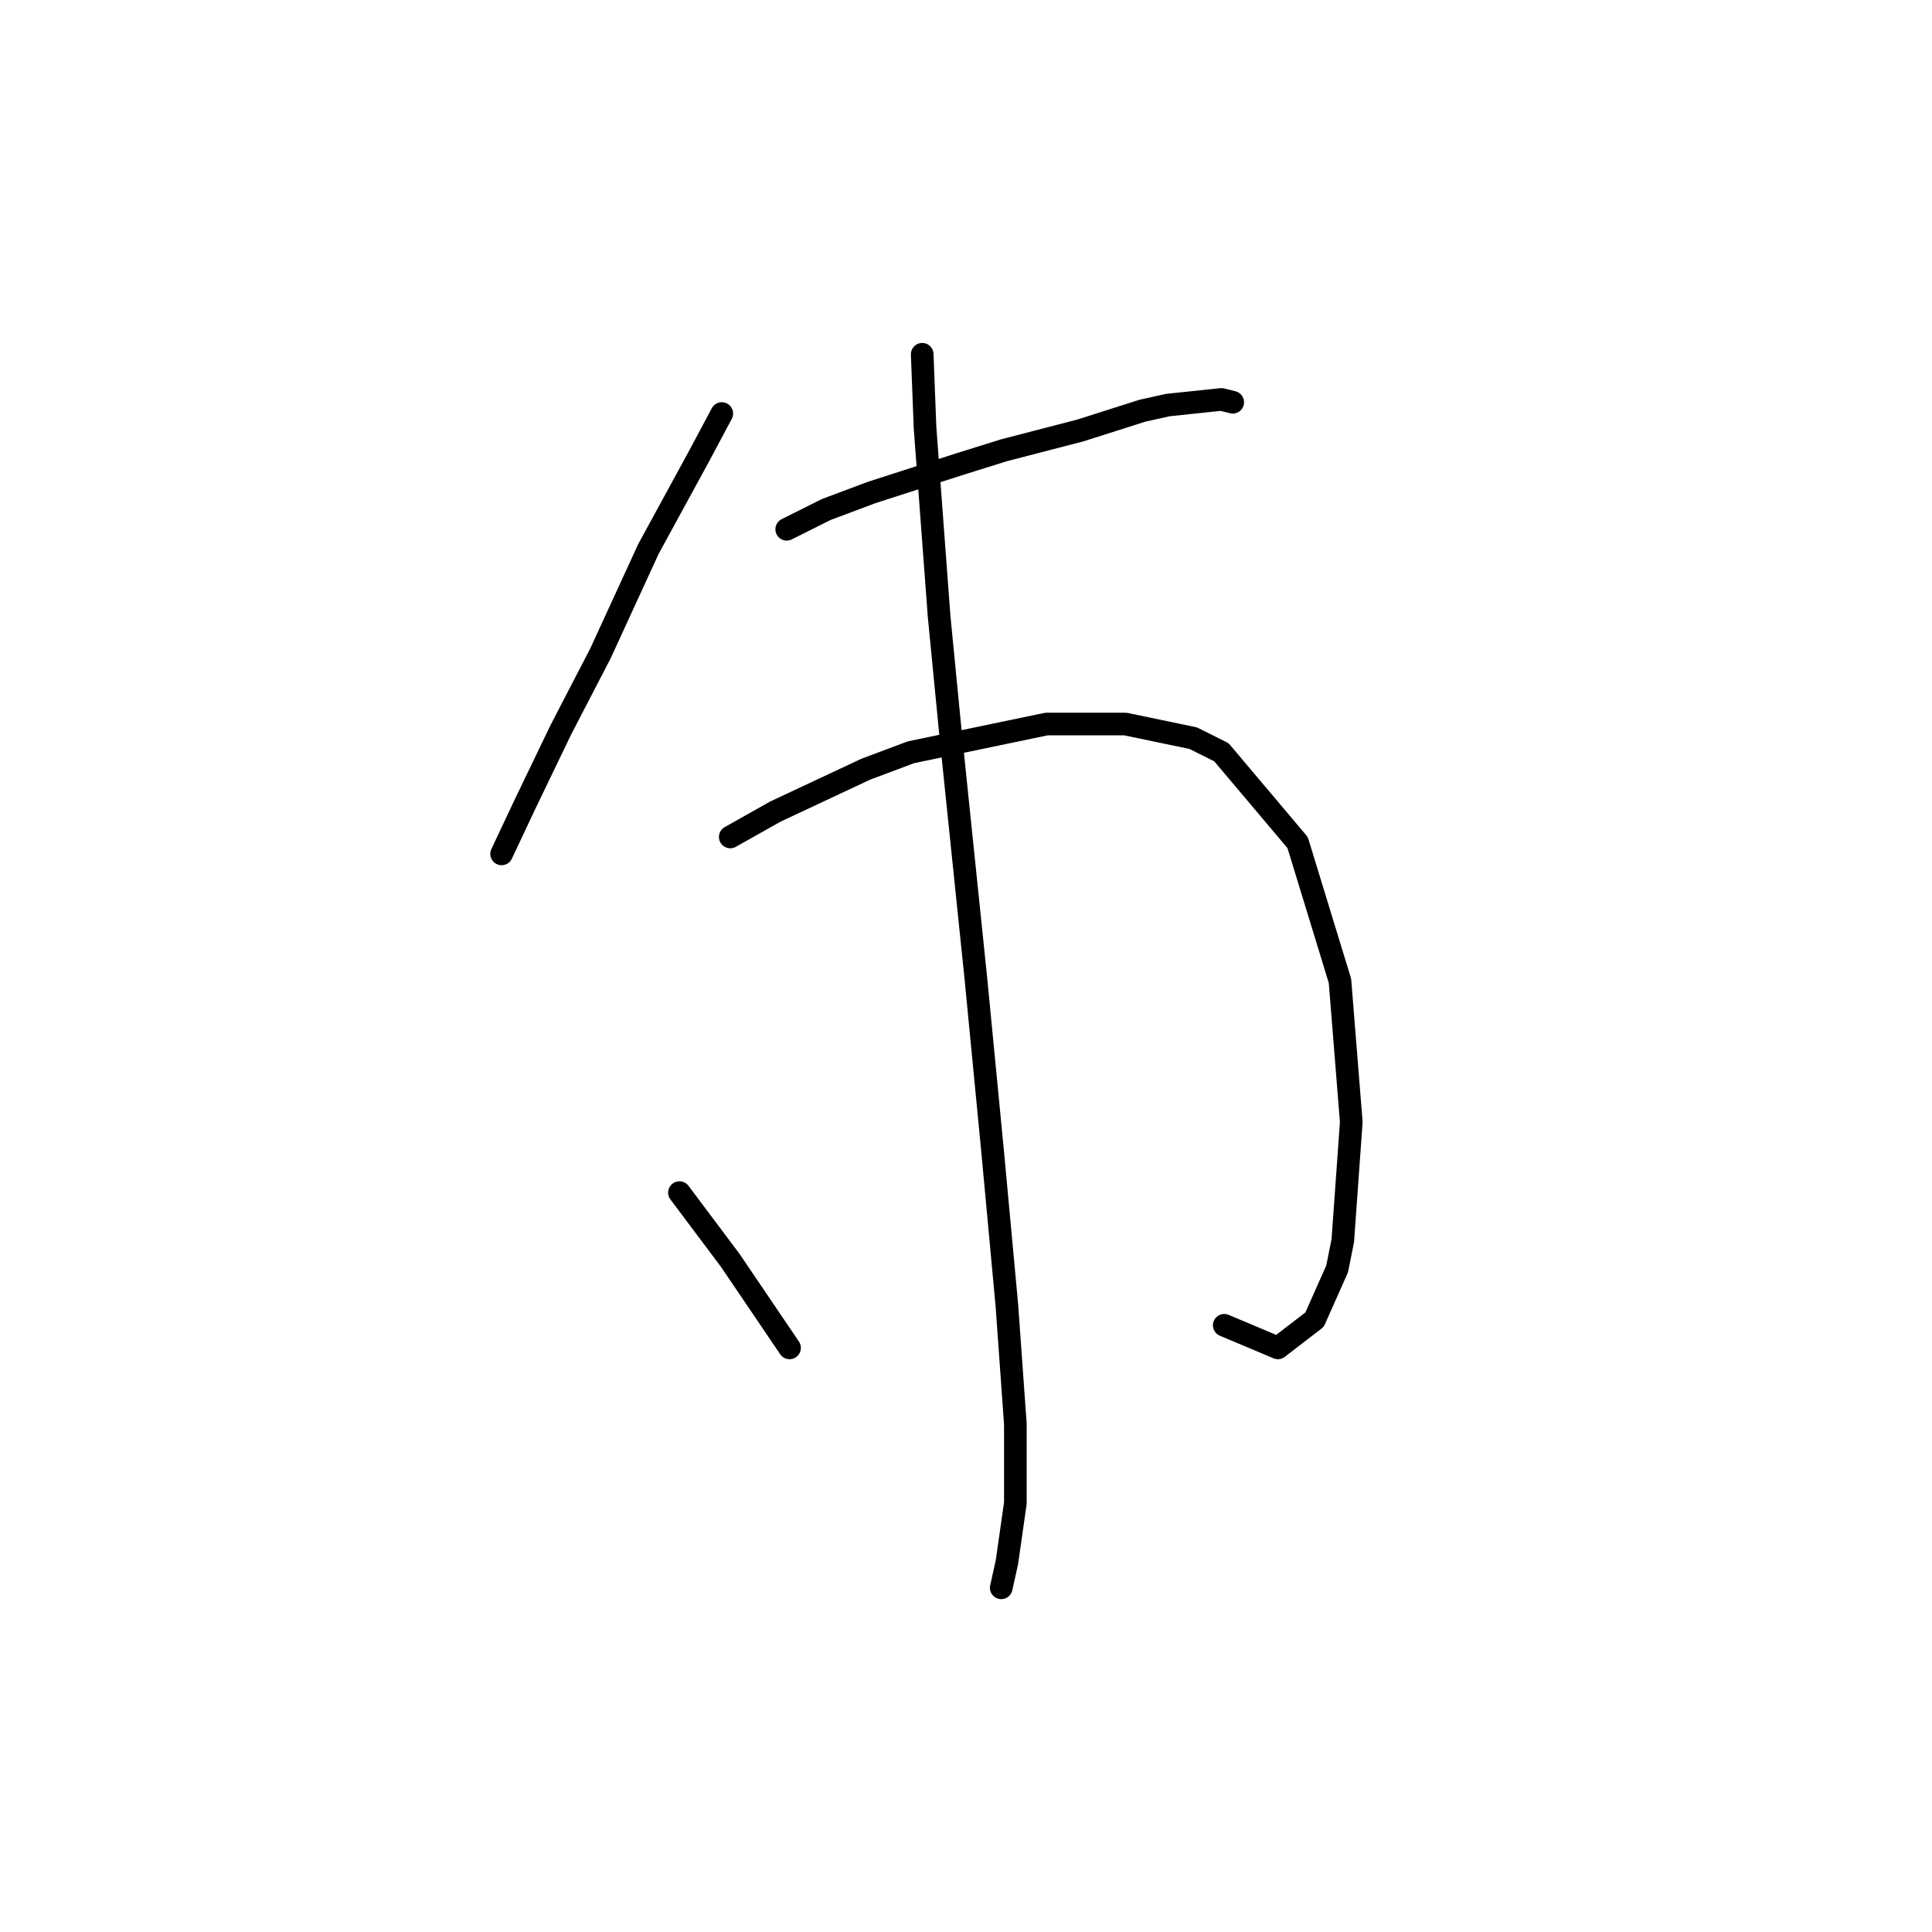 <?xml version="1.0" standalone="no"?>
    <svg width="256" height="256" xmlns="http://www.w3.org/2000/svg" version="1.1">
    <polyline stroke="black" stroke-width="3" stroke-linecap="round" fill="transparent" stroke-linejoin="round" points="95.641 54.796 92.649 60.407 85.917 72.75 79.558 86.589 74.322 96.688 69.459 106.787 66.467 113.145 66.467 113.145 " />
        <polyline stroke="black" stroke-width="3" stroke-linecap="round" fill="transparent" stroke-linejoin="round" points="104.244 70.132 109.48 67.513 115.465 65.269 127.06 61.529 133.044 59.659 143.143 57.041 151.372 54.422 154.738 53.674 161.845 52.926 163.341 53.3 163.341 53.3 " />
        <polyline stroke="black" stroke-width="3" stroke-linecap="round" fill="transparent" stroke-linejoin="round" points="96.763 110.901 102.748 107.535 114.717 101.924 120.701 99.68 138.655 95.94 149.128 95.94 158.104 97.81 161.845 99.68 171.944 111.649 177.554 129.977 179.05 148.678 177.928 164.387 177.18 168.128 174.188 174.86 169.325 178.601 162.219 175.608 162.219 175.608 " />
        <polyline stroke="black" stroke-width="3" stroke-linecap="round" fill="transparent" stroke-linejoin="round" points="122.198 46.942 122.572 56.667 124.442 81.727 125.938 97.062 129.304 129.603 131.548 152.792 133.418 172.99 134.541 188.699 134.541 199.172 133.418 207.027 132.67 210.393 132.67 210.393 " />
        <polyline stroke="black" stroke-width="3" stroke-linecap="round" fill="transparent" stroke-linejoin="round" points="90.031 158.029 96.763 167.006 104.618 178.601 104.618 178.601 " />
        </svg>
